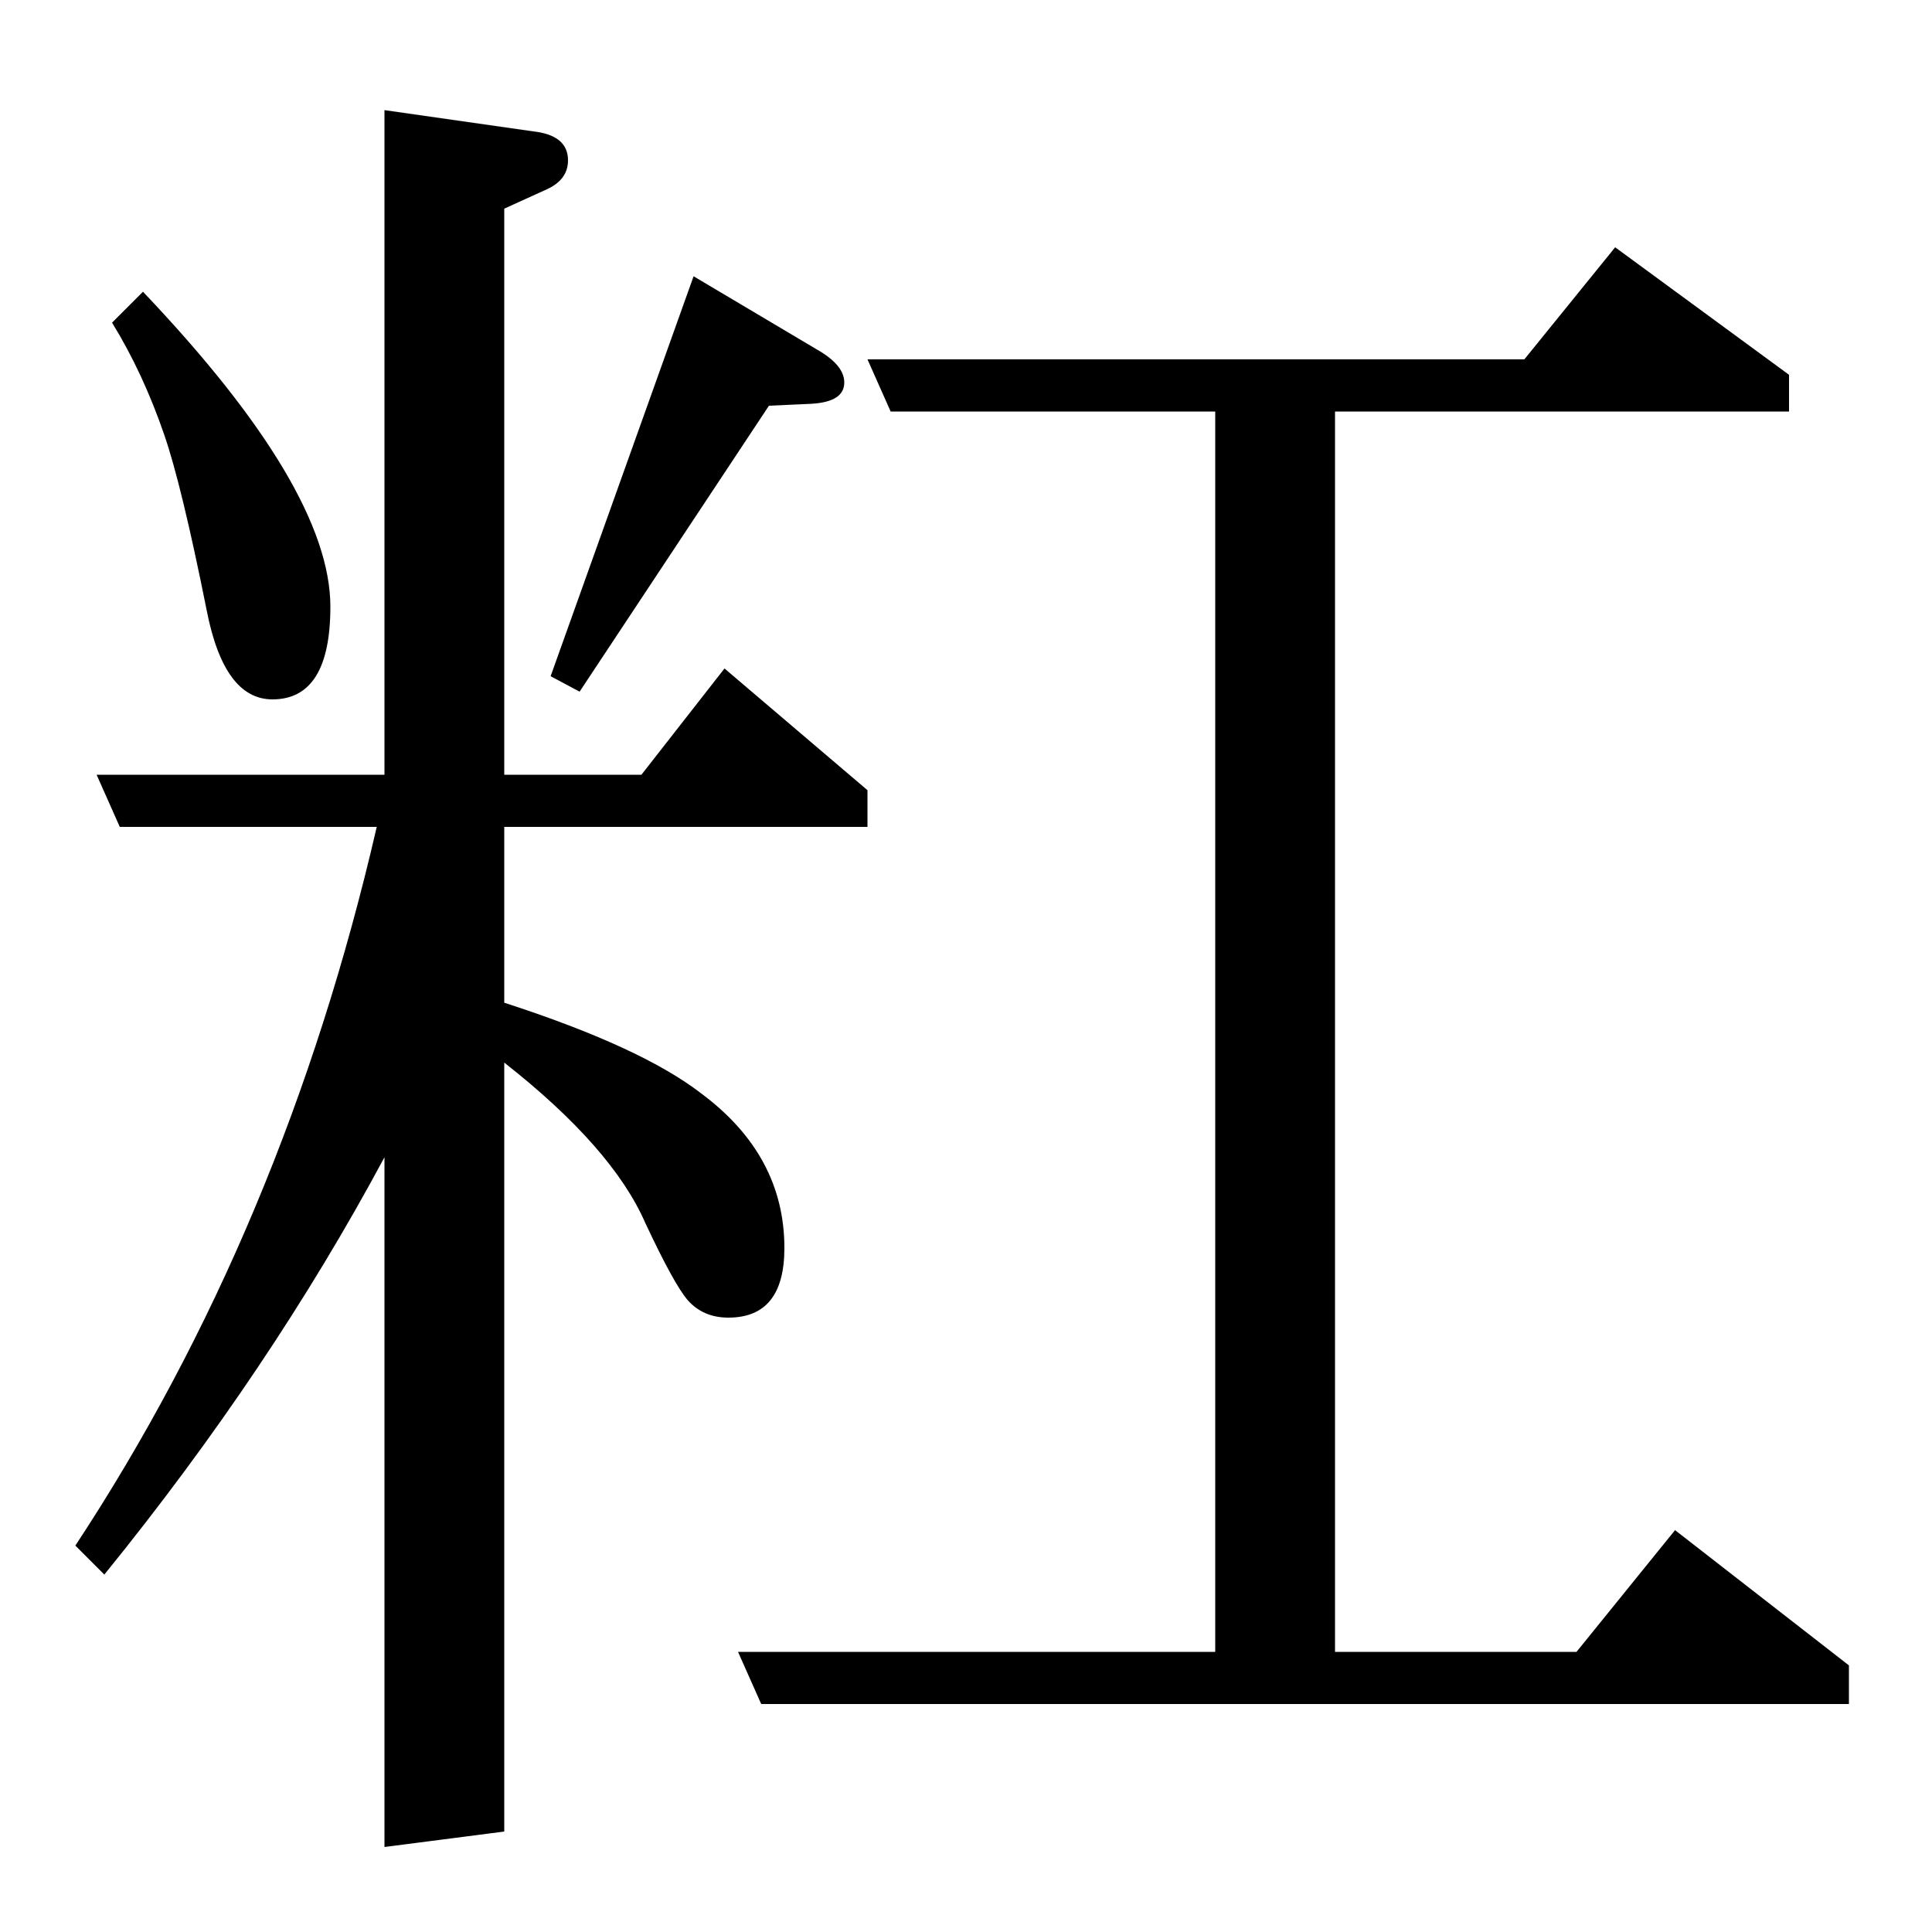 <?xml version="1.0" standalone="no"?>
<!DOCTYPE svg PUBLIC "-//W3C//DTD SVG 1.1//EN" "http://www.w3.org/Graphics/SVG/1.1/DTD/svg11.dtd" >
<svg xmlns="http://www.w3.org/2000/svg" xmlns:xlink="http://www.w3.org/1999/xlink" version="1.1" viewBox="0 -120 1000 1000">
  <g transform="matrix(1 0 0 -1 0 880)">
   <path fill="currentColor"
d="M58 833l16 16q97 -102 97 -163q0 -48 -30 -48q-25 0 -34 46q-13 65 -22 91q-11 32 -27 58zM359 857l64 -38q14 -8 14 -17q0 -10 -17 -11l-22 -1l-98 -148l-15 8zM375 654l74 -63v-19h-188v-91q71 -23 102 -47q43 -32 43 -80q0 -36 -29 -36q-13 0 -21 9q-7 8 -22 40
q-17 39 -73 83v-398l-62 -8v357q-59 -110 -145 -216l-15 15q108 164 156 372h-133l-12 27h149v344l77 -11q18 -2 18 -15q0 -10 -11 -15l-22 -10v-293h71zM836 872l90 -66v-19h-235v-642h125l51 63l90 -70v-20h-563l-12 27h247v642h-168l-12 27h340z" />
  </g>

</svg>
